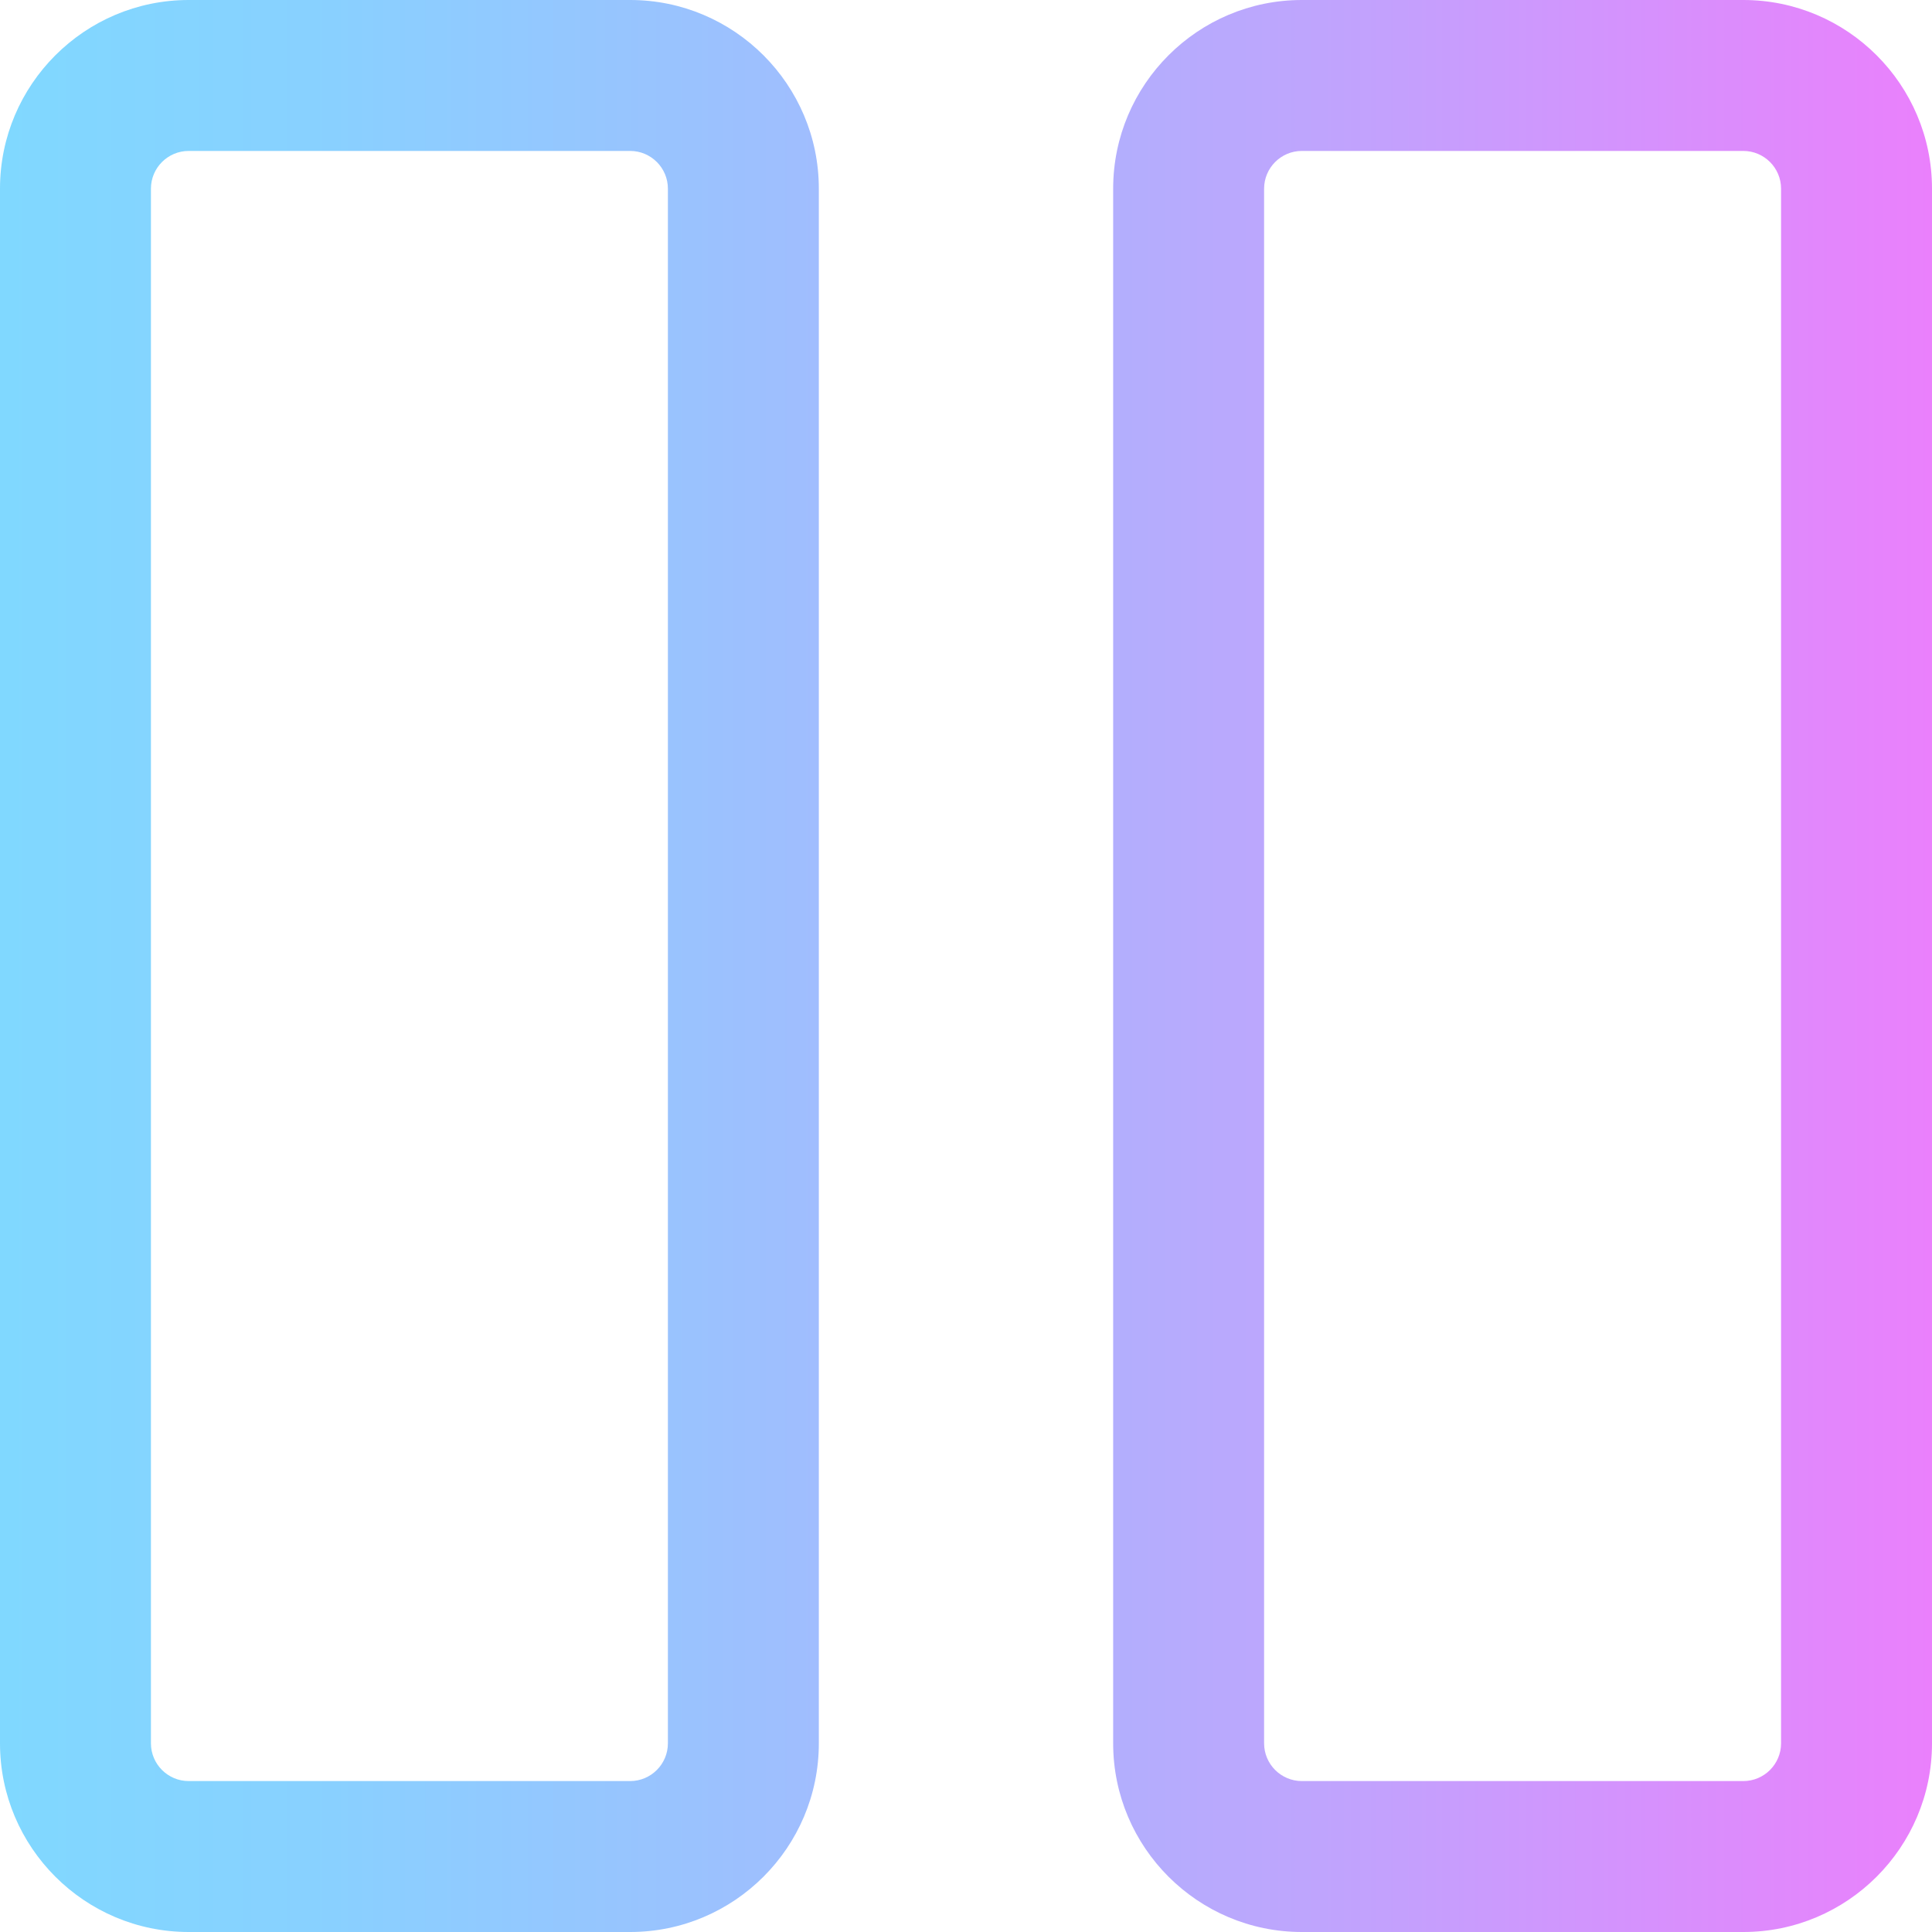 <?xml version="1.0" encoding="iso-8859-1"?>
<!-- Generator: Adobe Illustrator 19.0.0, SVG Export Plug-In . SVG Version: 6.00 Build 0)  -->
<svg version="1.1" id="Capa_1" xmlns="http://www.w3.org/2000/svg" xmlns:xlink="http://www.w3.org/1999/xlink" x="0px" y="0px"
	 viewBox="0 0 512 512" style="enable-background:new 0 0 512 512;" xml:space="preserve">
<linearGradient id="SVGID_1_" gradientUnits="userSpaceOnUse" x1="0" y1="258" x2="512" y2="258" gradientTransform="matrix(1 0 0 -1 0 514)">
	<stop  offset="0" style="stop-color:#80D8FF"/>
	<stop  offset="0.16" style="stop-color:#88D1FF"/>
	<stop  offset="0.413" style="stop-color:#9FBEFE"/>
	<stop  offset="0.725" style="stop-color:#C4A0FD"/>
	<stop  offset="1" style="stop-color:#EA80FC"/>
</linearGradient>
<path style="fill:url(#SVGID_1_);" d="M167,512H50c-27.57,0-50-22.43-50-50V50C0,22.43,22.43,0,50,0h117c27.57,0,50,22.43,50,50v412
	C217,489.57,194.57,512,167,512z M50,40c-5.514,0-10,4.486-10,10v412c0,5.514,4.486,10,10,10h117c5.514,0,10-4.486,10-10V50
	c0-5.514-4.486-10-10-10H50z M462,512H345c-27.57,0-50-22.43-50-50V50c0-27.57,22.43-50,50-50h117c27.57,0,50,22.43,50,50v412
	C512,489.57,489.57,512,462,512z M345,40c-5.514,0-10,4.486-10,10v412c0,5.514,4.486,10,10,10h117c5.514,0,10-4.486,10-10V50
	c0-5.514-4.486-10-10-10H345z"/>
<g>
</g>
<g>
</g>
<g>
</g>
<g>
</g>
<g>
</g>
<g>
</g>
<g>
</g>
<g>
</g>
<g>
</g>
<g>
</g>
<g>
</g>
<g>
</g>
<g>
</g>
<g>
</g>
<g>
</g>
</svg>
